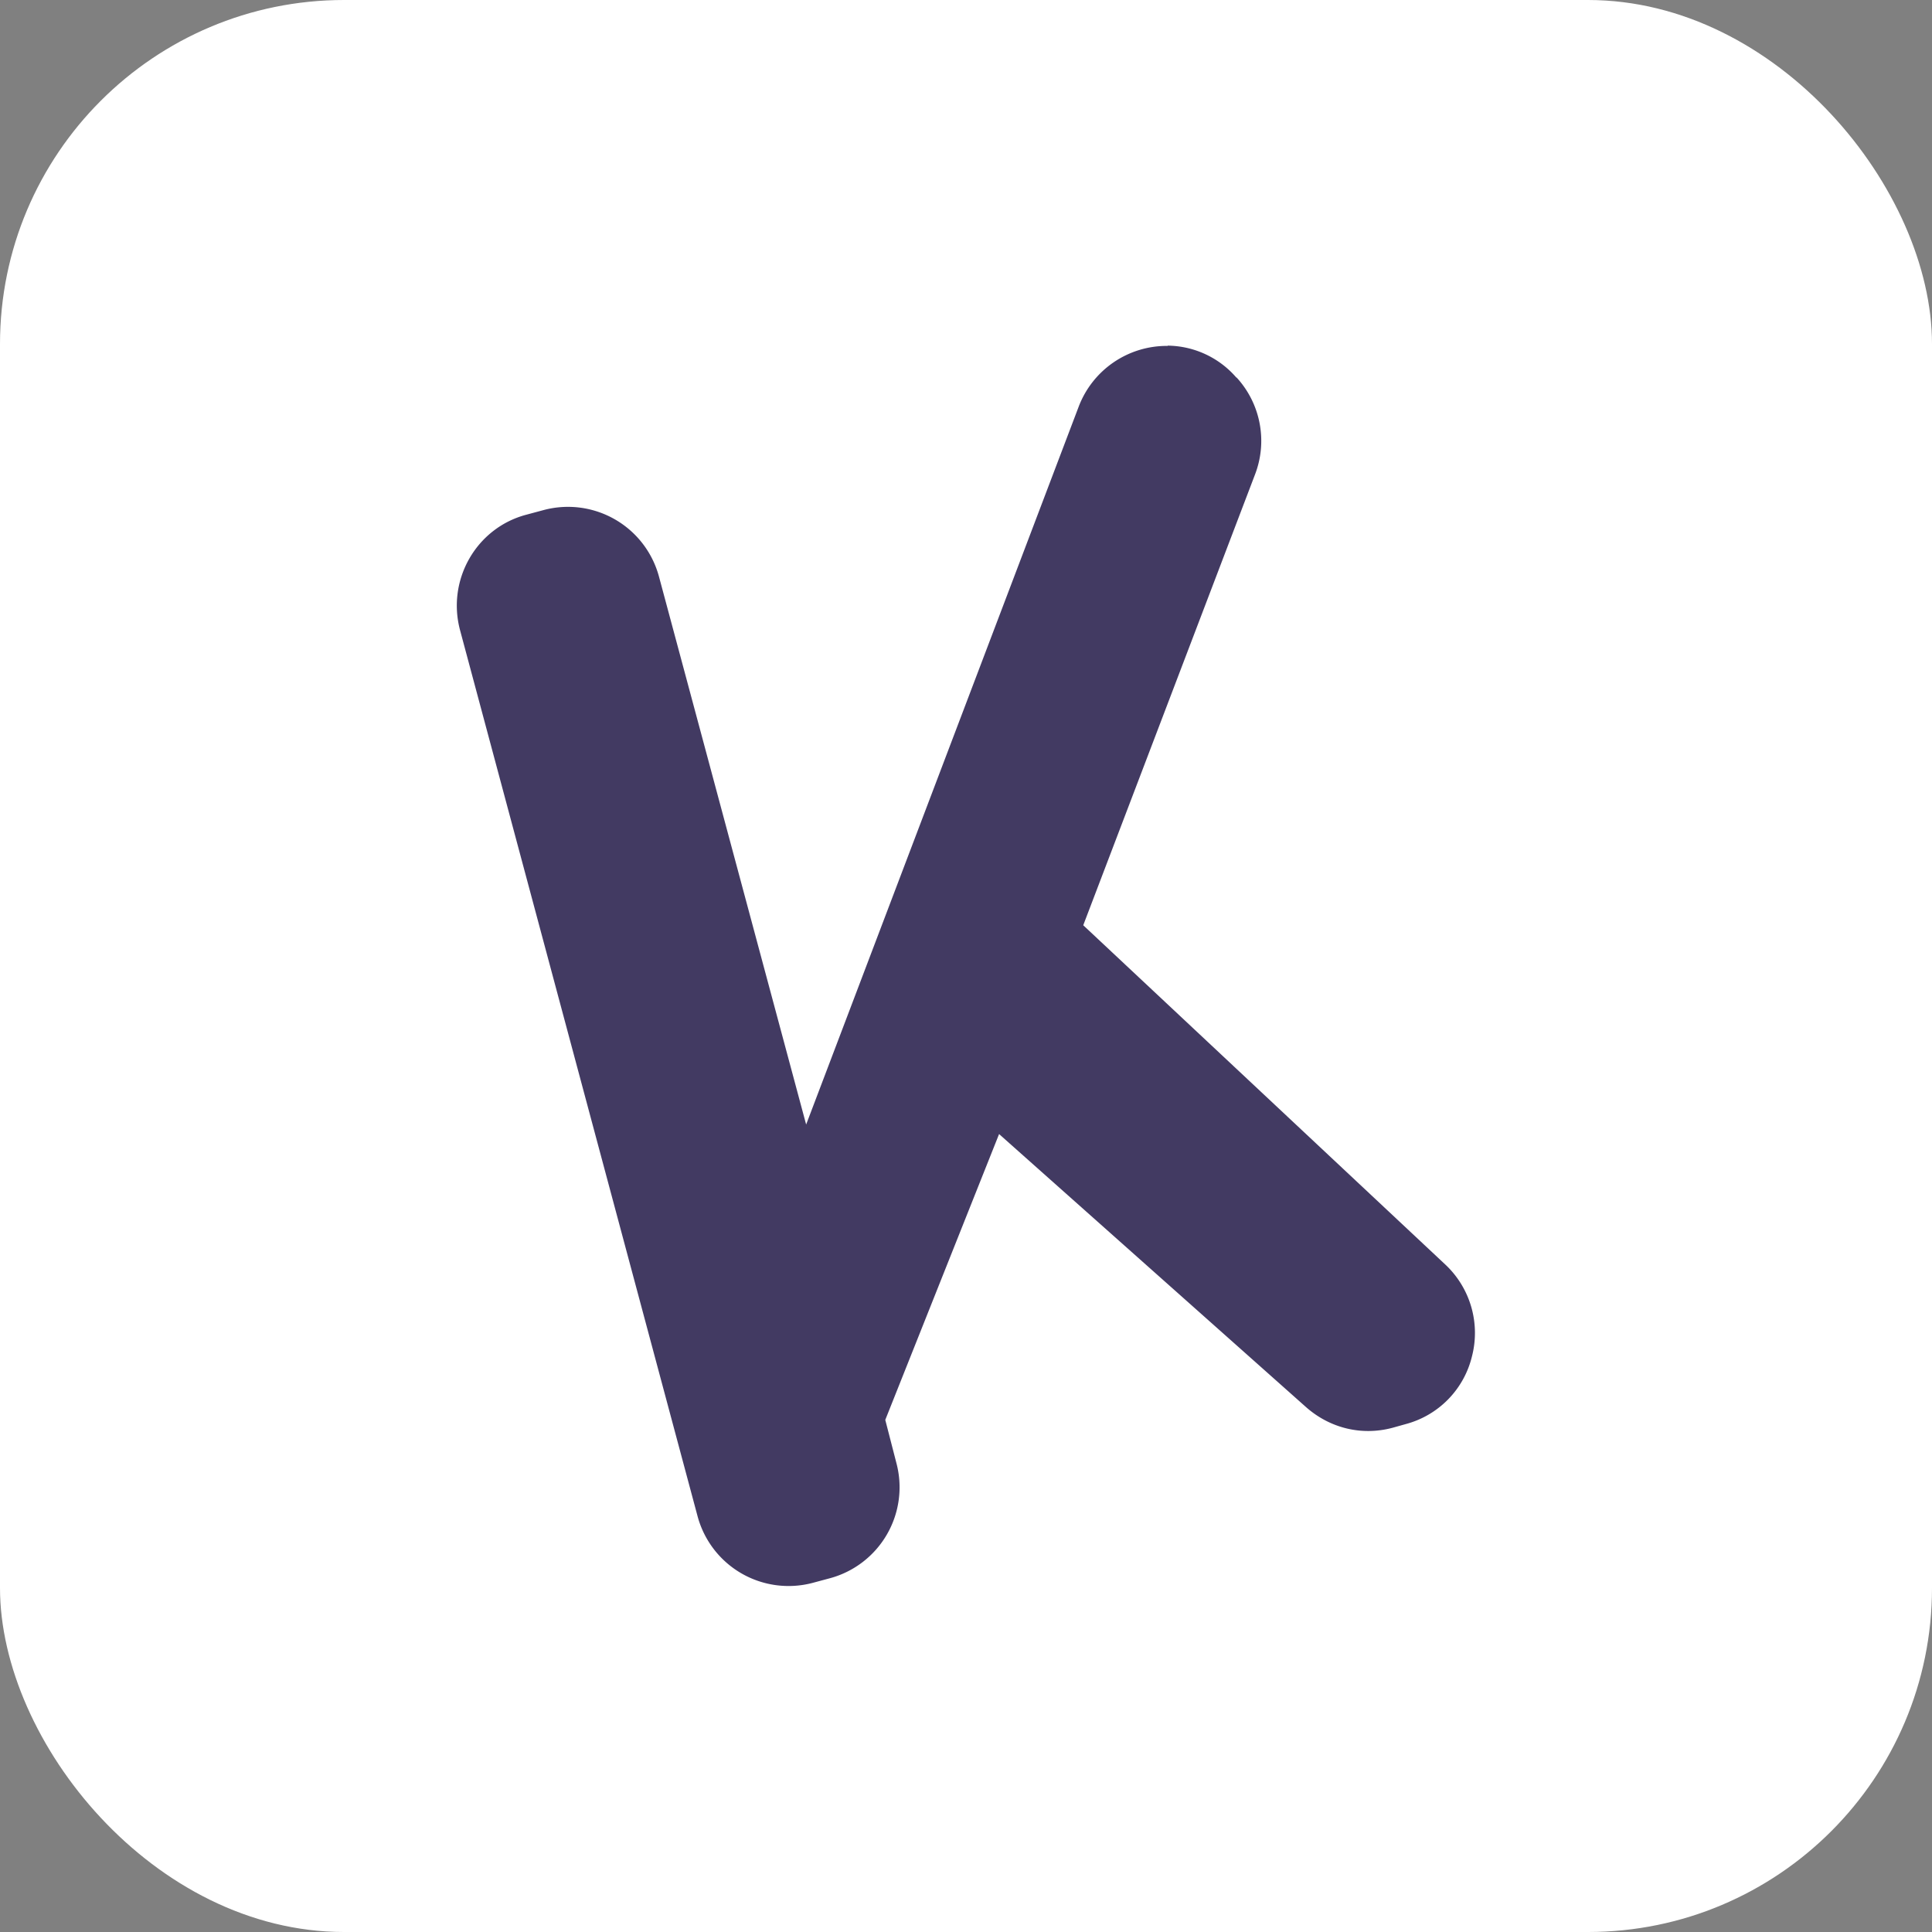 <svg viewBox="0 0 73 73" fill="none" xmlns="http://www.w3.org/2000/svg">
  <rect x="0" y="0" width="73" height="73" fill="#808080" stroke="none"/>
  <rect x="0" y="0" width="73" height="73" rx="13" fill="#ffffff"/>
  <path d="M44.12 13.07a3.56 3.56 0 0 0-3.36 2.29l-10.3 27.13-5.56-20.7a3.56 3.56 0 0 0-4.35-2.52l-.67.18c-1.88.5-3 2.45-2.5 4.35l8.98 33.5a3.56 3.56 0 0 0 4.34 2.51l.67-.18a3.56 3.56 0 0 0 2.5-4.35l-.42-1.63 4.3-10.8 11.59 10.31c.9.8 2.1 1.1 3.27.79l.5-.14a3.5 3.5 0 0 0 2.51-2.57 3.54 3.54 0 0 0-1.01-3.46L40.93 34.96l6.49-17.03a3.54 3.54 0 0 0-.69-3.66l-.02-.01a3.48 3.48 0 0 0-2.59-1.2z" fill="#423a62"/>
</svg>
